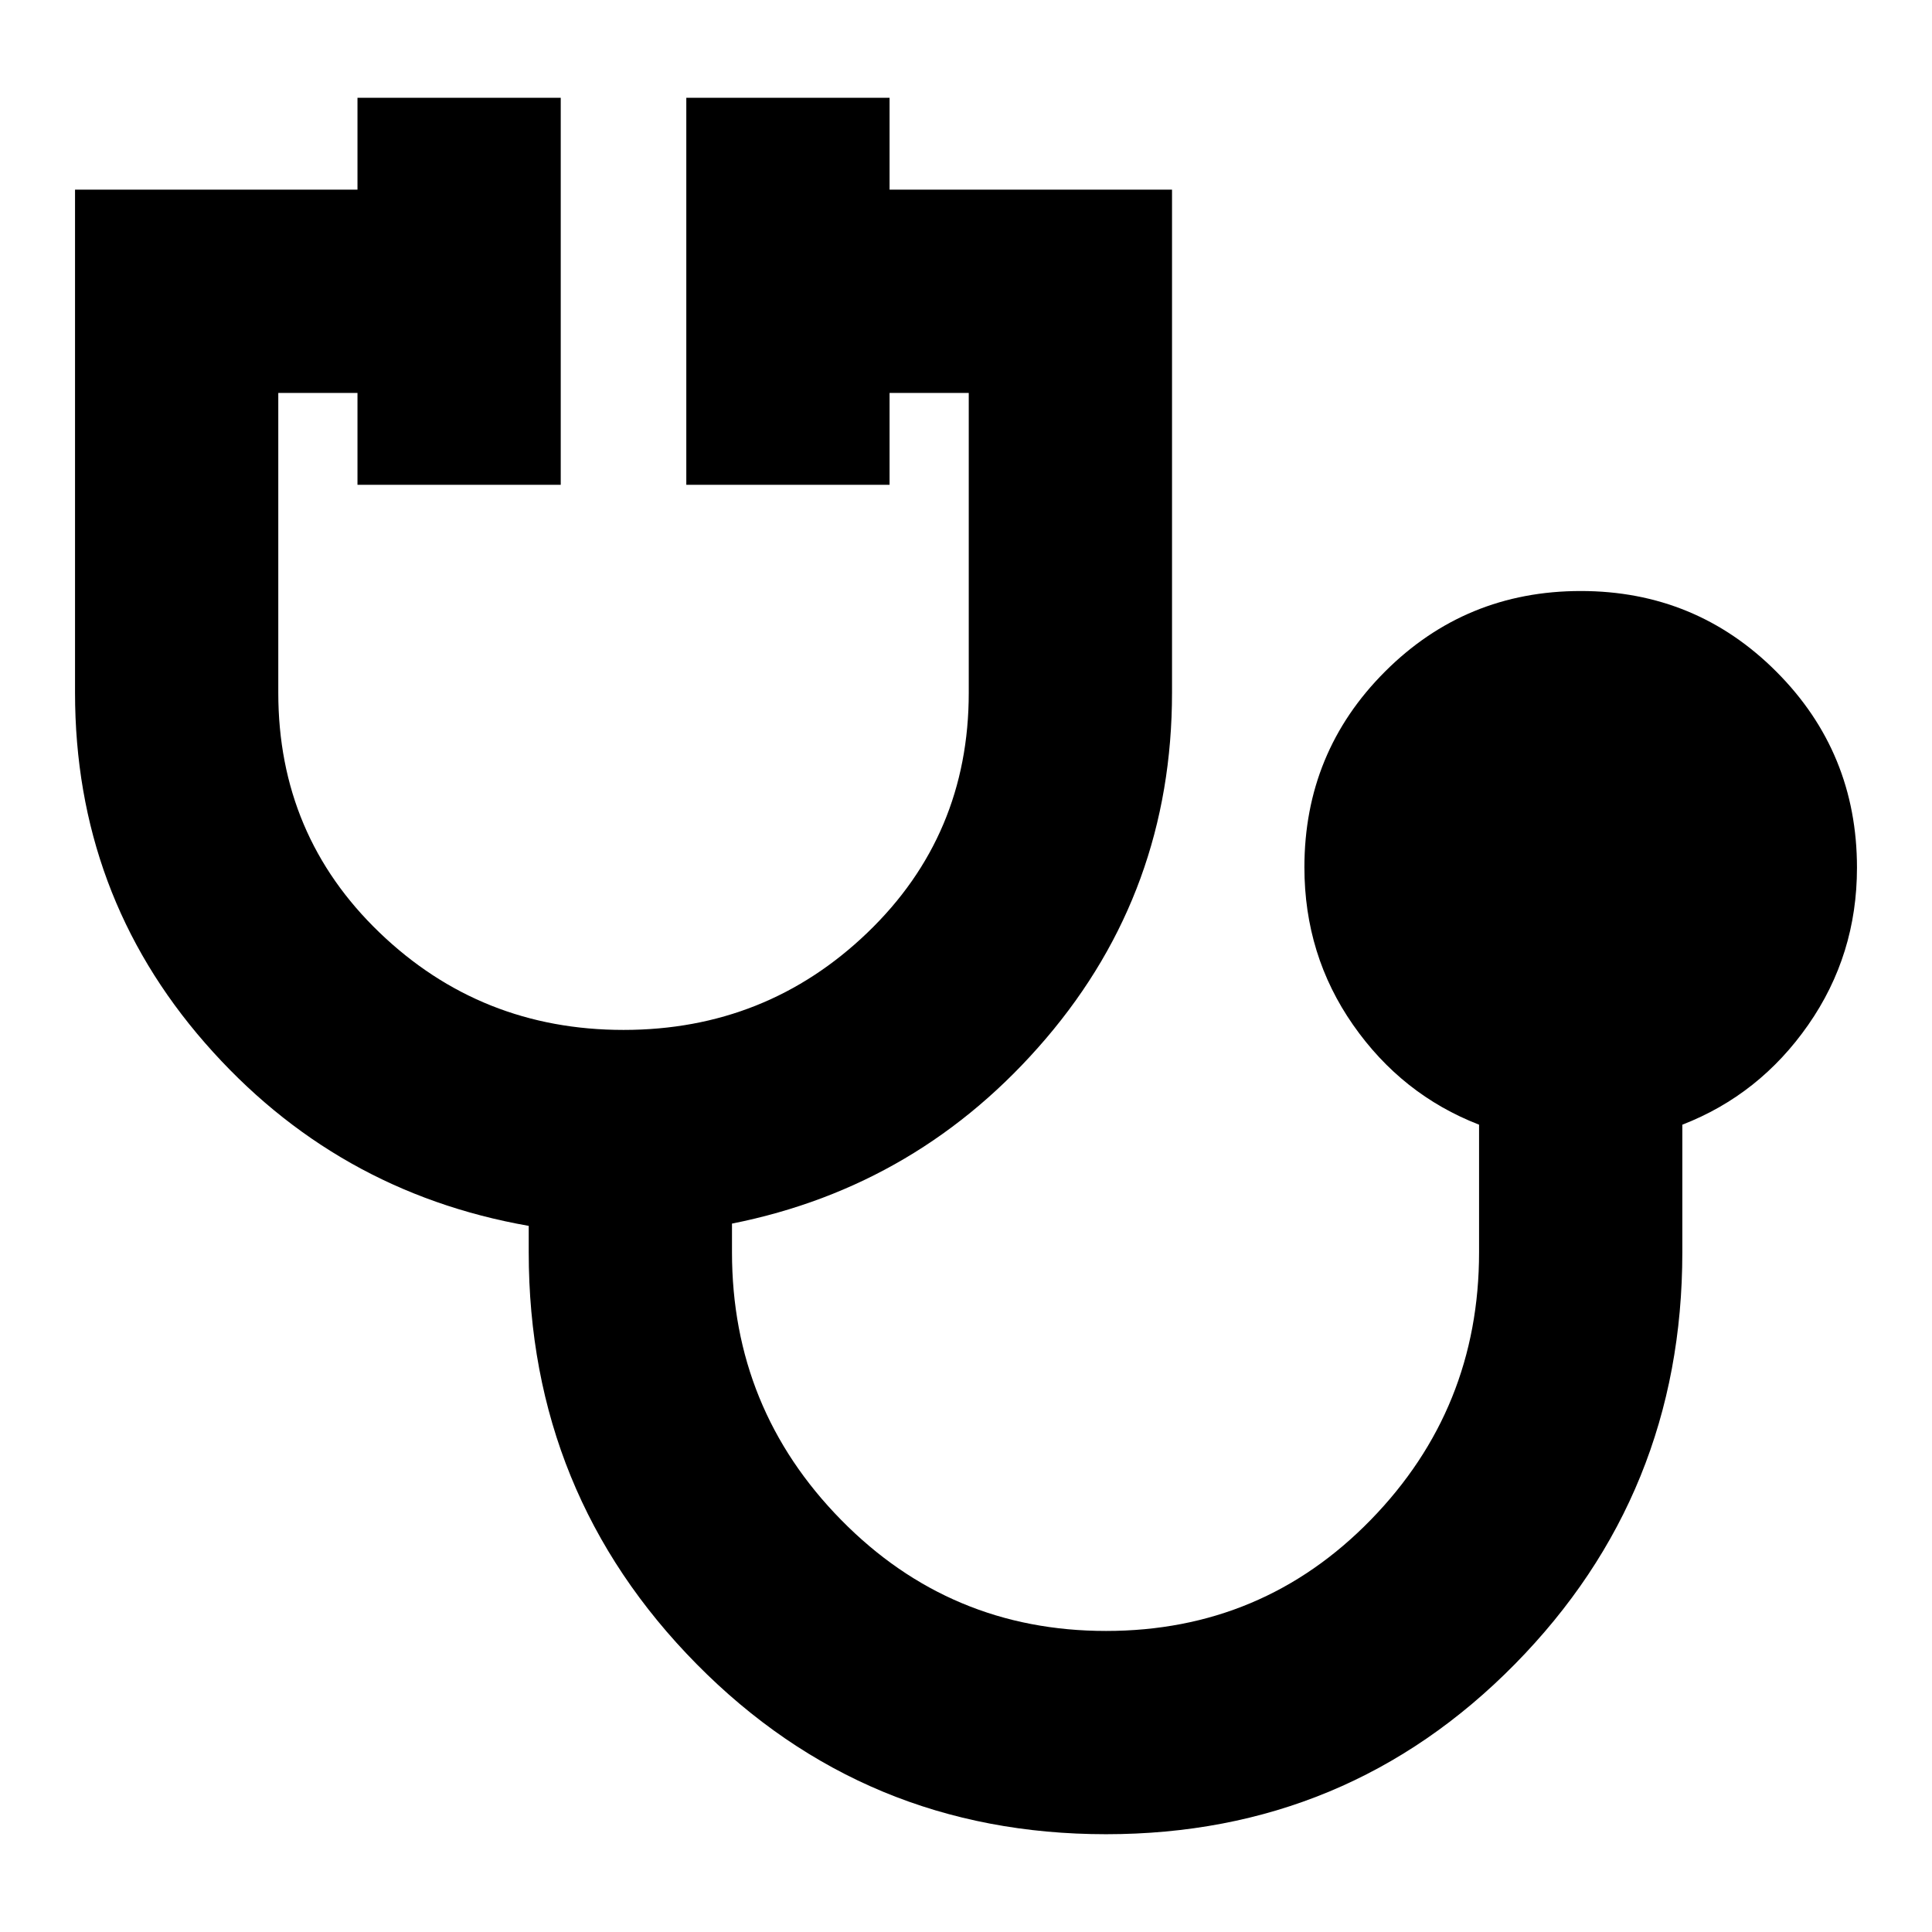 <svg xmlns="http://www.w3.org/2000/svg" height="24" viewBox="0 -960 960 960" width="24"><path d="M549.58-48.59q-119.97 0-203.42-84.52-83.44-84.52-83.44-204.63v-13.13q-96.24-16.89-160.84-90.87-64.6-73.97-64.6-174.09v-249.93h140.35v-45.65h101v192.3h-101v-45.65h-39.35v149.01q0 70.81 50.33 119.16 50.32 48.35 121.22 48.35 70.89 0 121.21-48.35 50.33-48.35 50.33-119.16v-149.01h-39.35v45.65h-101v-192.3h101v45.65h140.35v249.93q0 98.44-62.62 171.84T363.72-352v14.26q0 77.74 54.21 132.95 54.21 55.2 131.65 55.2 77.72 0 131.54-55.2 53.82-55.21 53.82-132.95v-63.41q-38.4-14.89-62.59-49.58-24.2-34.68-24.2-78.31 0-57.21 40.05-97.25t97.27-40.04q57.21 0 97.23 40.11t40.02 97.41q0 43.29-24.2 78.03-24.19 34.74-62.58 49.63v63.41q0 120.11-83.19 204.63T549.58-48.59Z"/></svg>